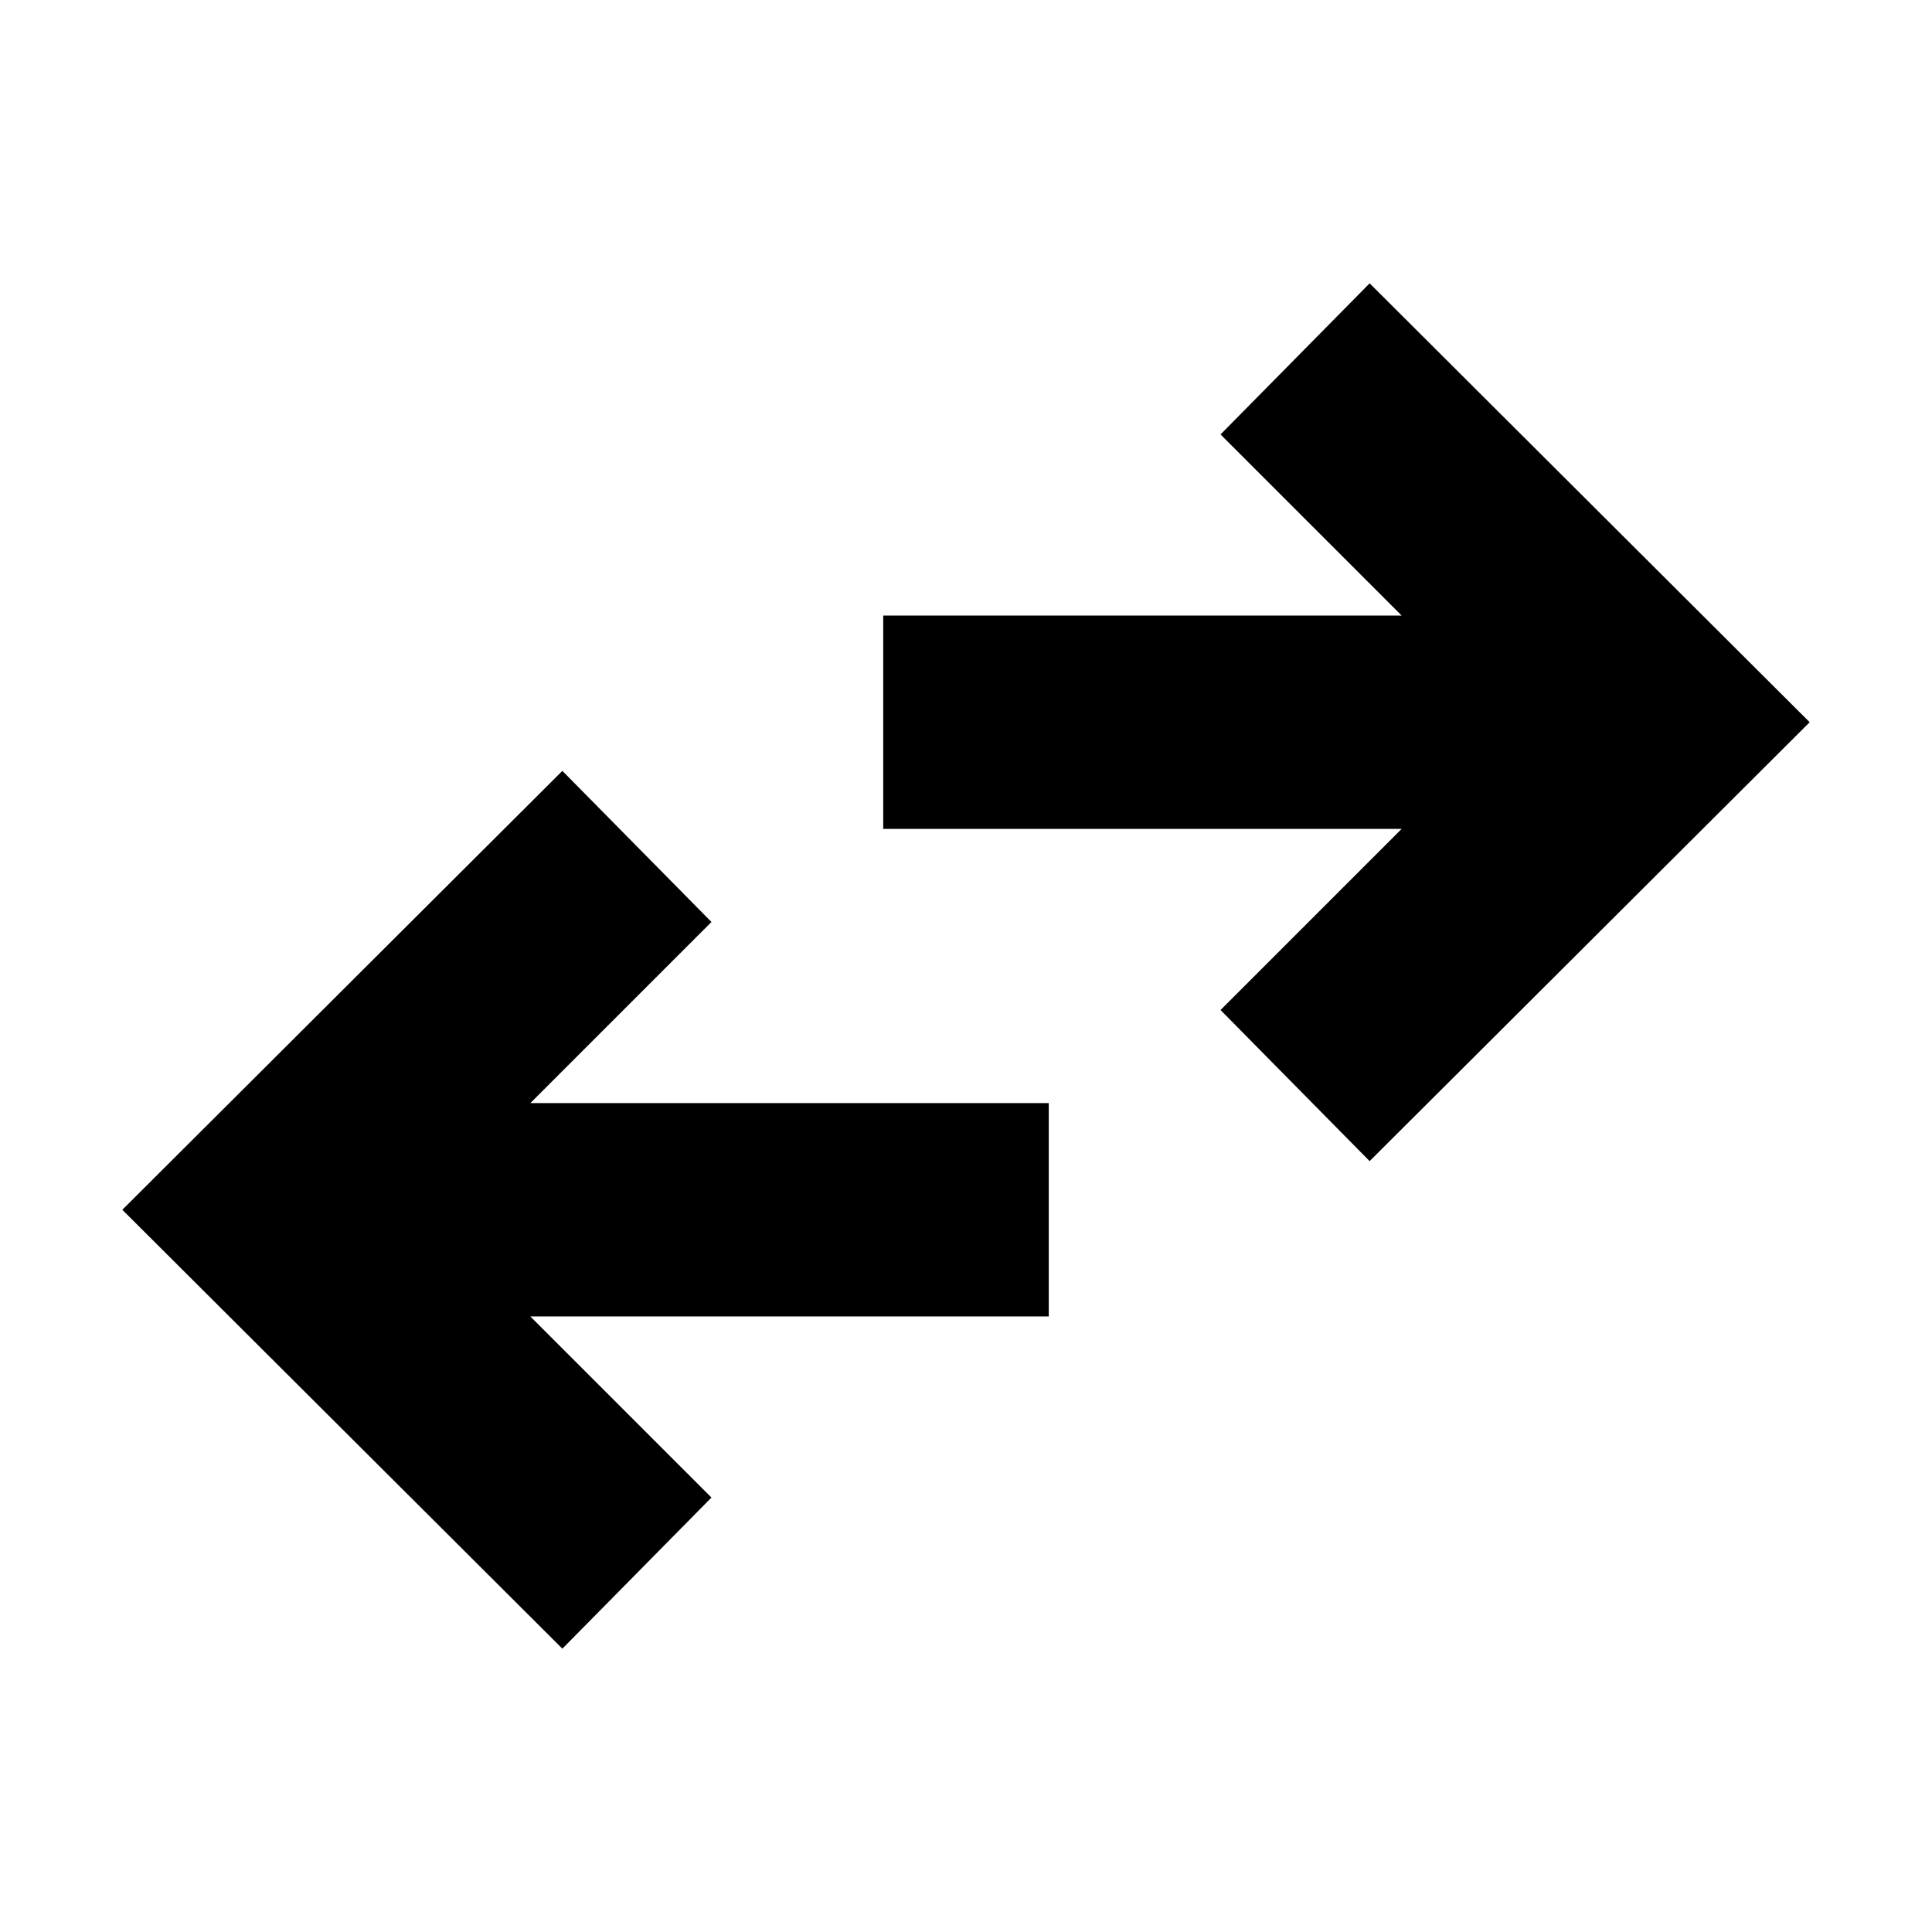 <svg xmlns="http://www.w3.org/2000/svg" height="24" viewBox="0 -960 960 960" width="24"><path d="M279.435-140.782 60.782-358.87l218.653-218.087 74.088 75.087-90 90H521.13v106.001H263.523l90 89.999-74.088 75.088Zm401.13-242.261-74.088-75.087 90-90H438.87v-106.001h257.607l-90-89.999 74.088-75.088L899.218-601.13 680.565-383.043Z"/></svg>